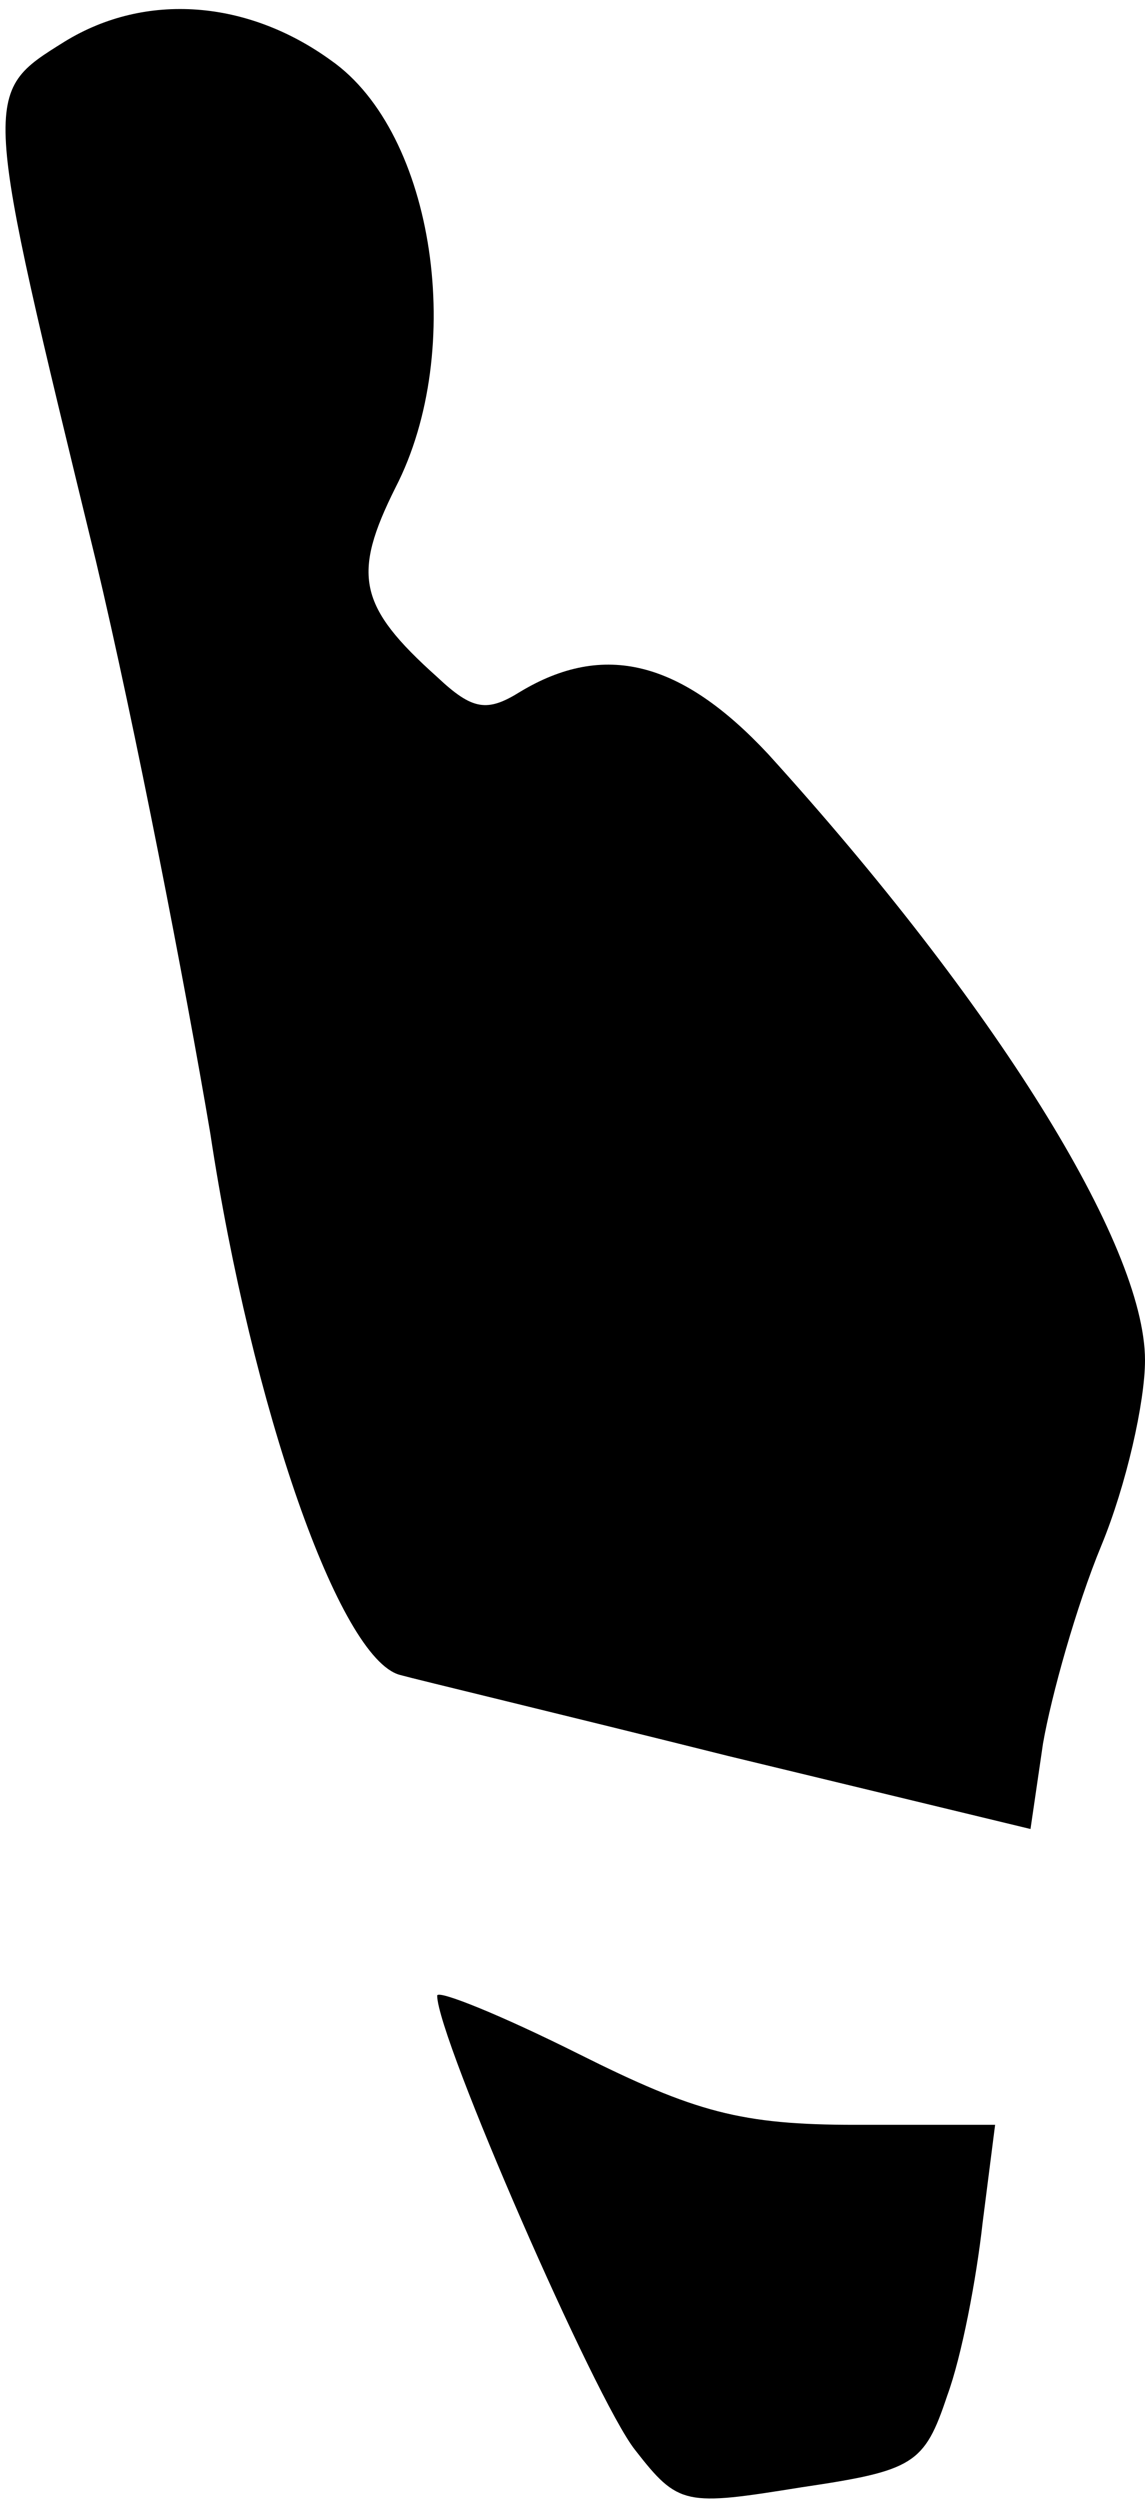 <?xml version="1.0" standalone="no"?>
<!DOCTYPE svg PUBLIC "-//W3C//DTD SVG 20010904//EN"
 "http://www.w3.org/TR/2001/REC-SVG-20010904/DTD/svg10.dtd">
<svg version="1.0" xmlns="http://www.w3.org/2000/svg"
 width="55pt" height="120pt" viewBox="0 0 55 120"
 preserveAspectRatio="xMidYMid meet">
<g transform="translate(0,120) scale(0.1,-0.1)"
fill="#000000" stroke="none">
<path fill="#000000" stroke="none" d="M31 1180 c-40 -25 -40 -23 15 -249 19
-80 43 -204 55 -275 20 -132 62 -252 91 -260 7 -2 78 -19 158 -39 l145 -35 6
41 c4 23 16 66 28 95 12 29 21 69 21 89 0 56 -73 172 -181 291 -42 45 -79 54
-119 30 -16 -10 -23 -9 -40 7 -38 34 -41 49 -20 91 34 66 19 170 -31 205 -40
29 -89 33 -128 9z"/>
<path fill="#000000" stroke="none" d="M210 242 c0 -20 76 -194 95 -218 21
-27 24 -27 80 -18 54 8 59 11 70 44 7 19 14 56 17 83 l6 47 -67 0 c-55 0 -77
6 -133 34 -38 19 -68 31 -68 28z"/>
</g>
</svg>
